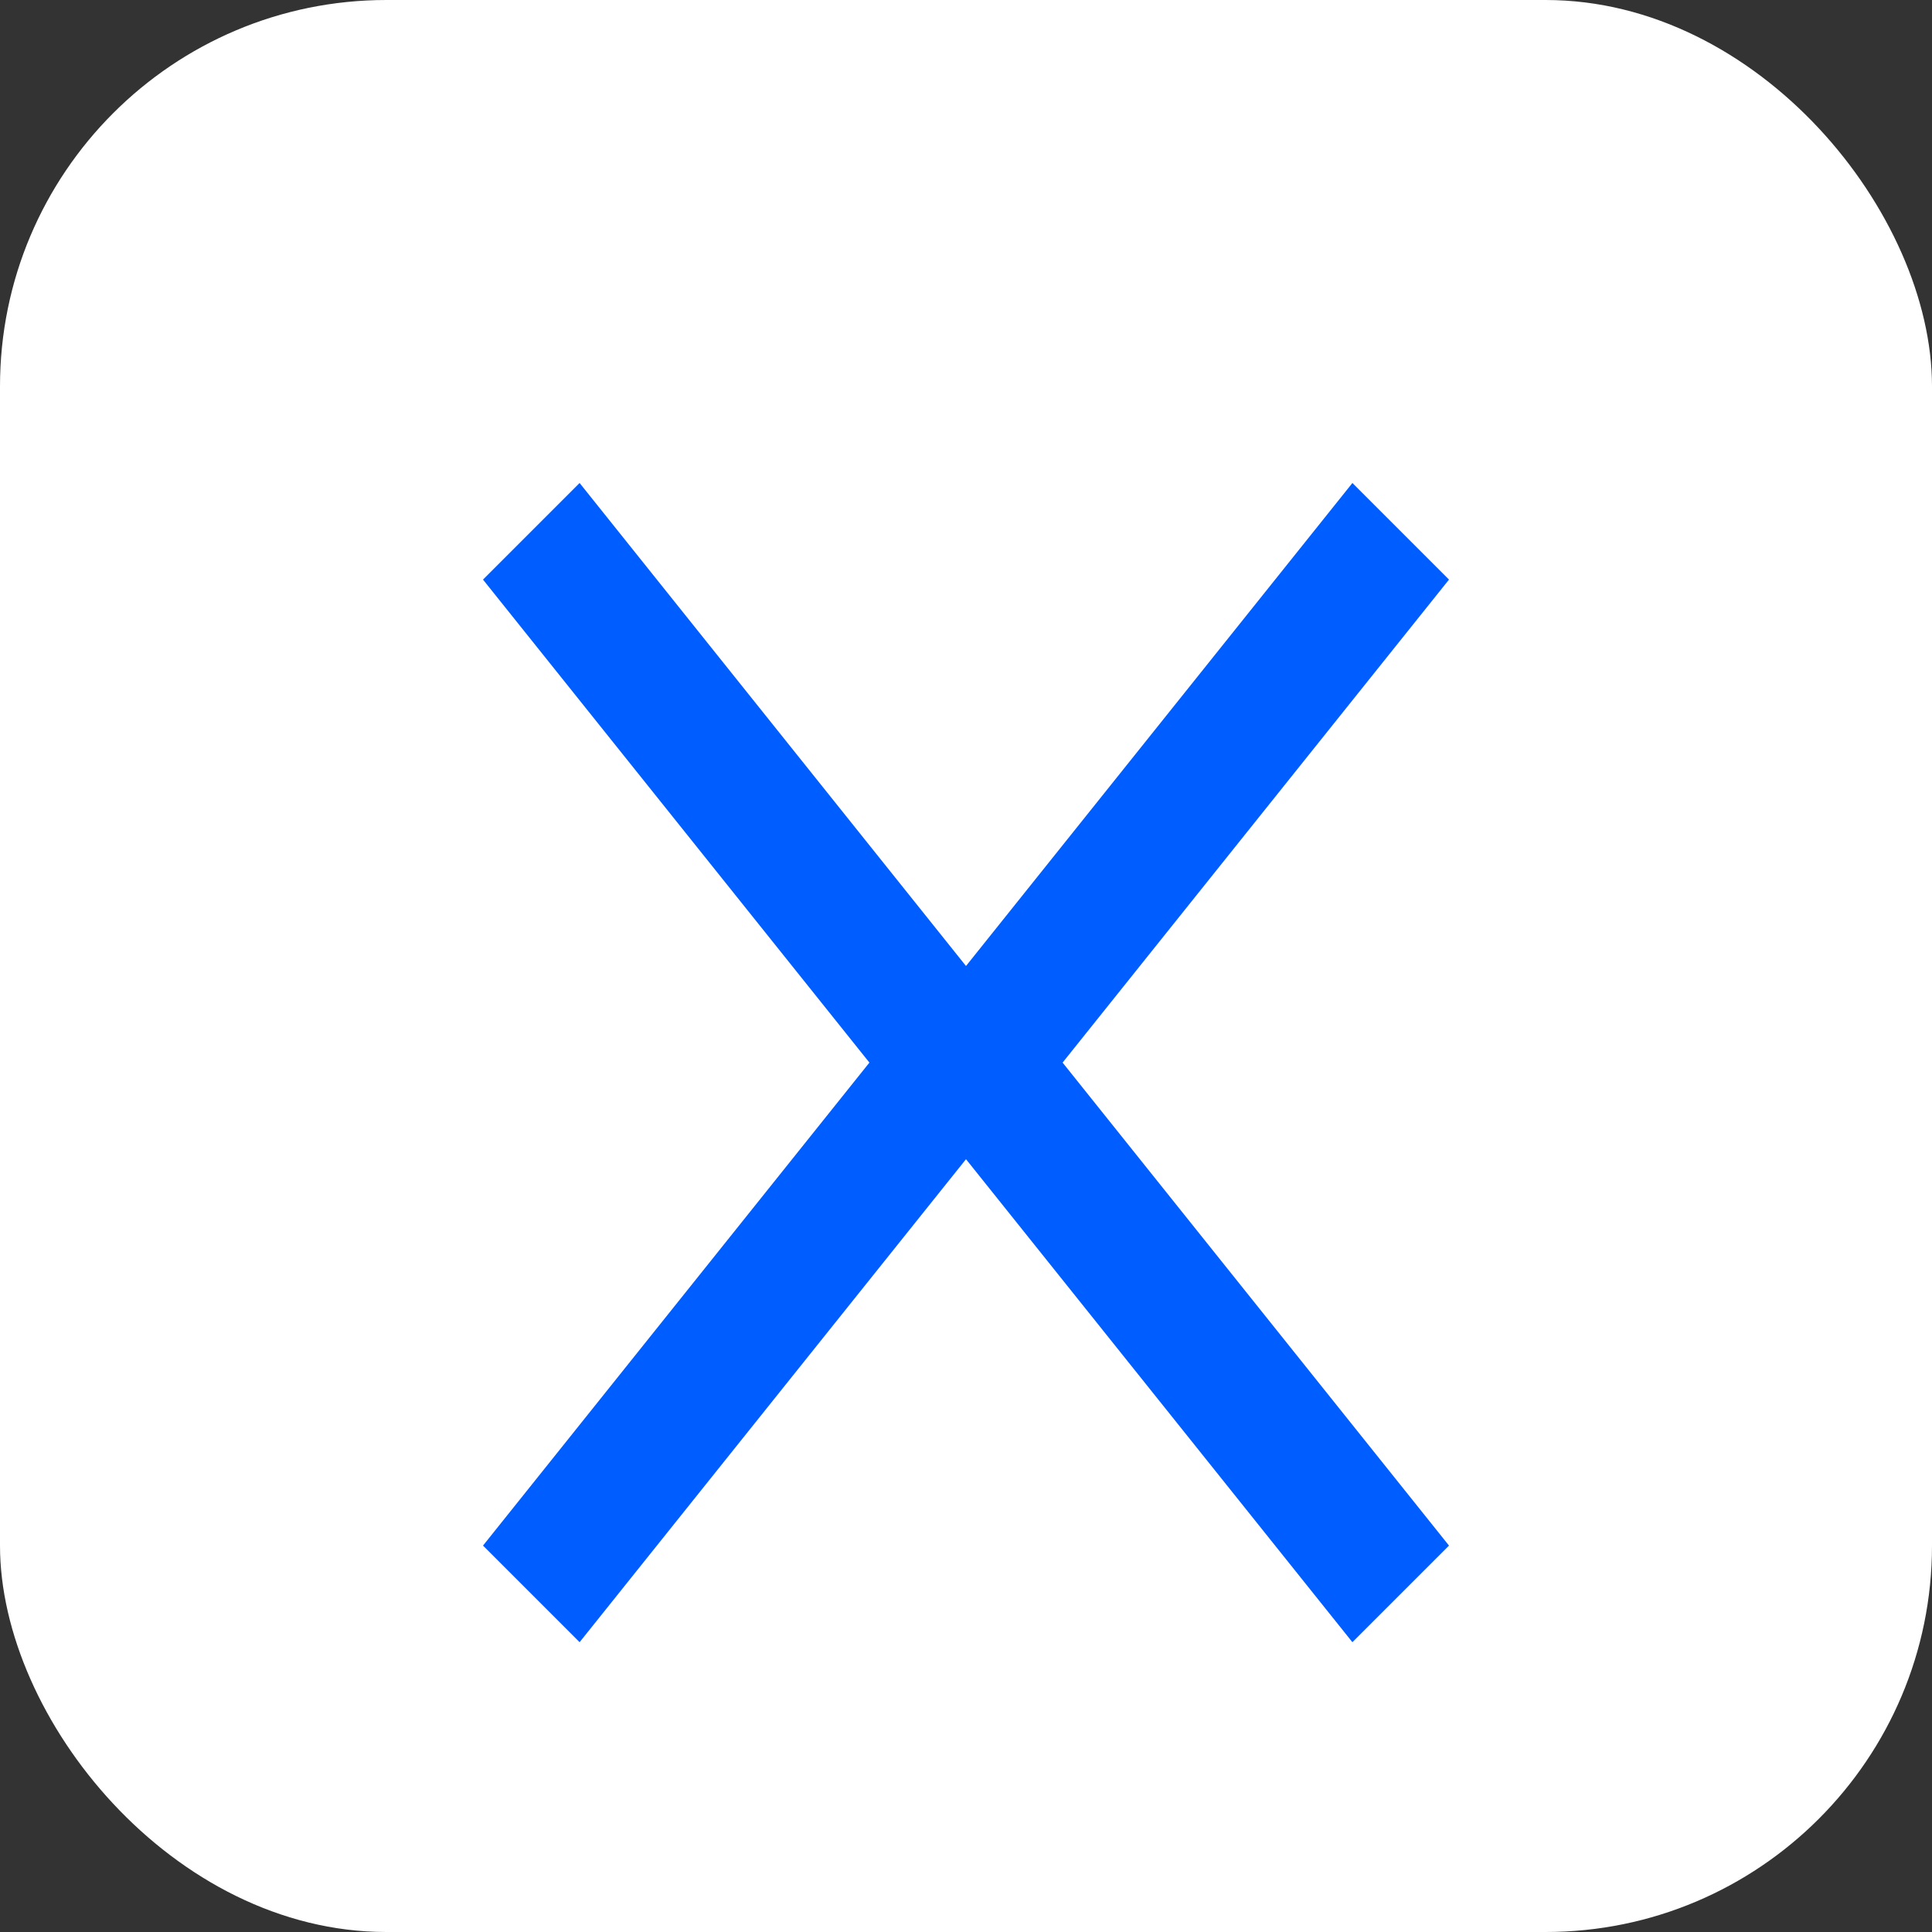 
<svg width="100" height="100" viewBox="0 0 100 100" fill="none" xmlns="http://www.w3.org/2000/svg">
  <rect x="0" y="0" width="100" height="100" fill="#333333" stroke="none"/>
  <rect width="100" height="100" rx="20" fill="#FFFFFF"/>
  <path d="M30 25L50 50L70 25L75 30L55 55L75 80L70 85L50 60L30 85L25 80L45 55L25 30L30 25Z" fill="#005DFF"/>
</svg>
